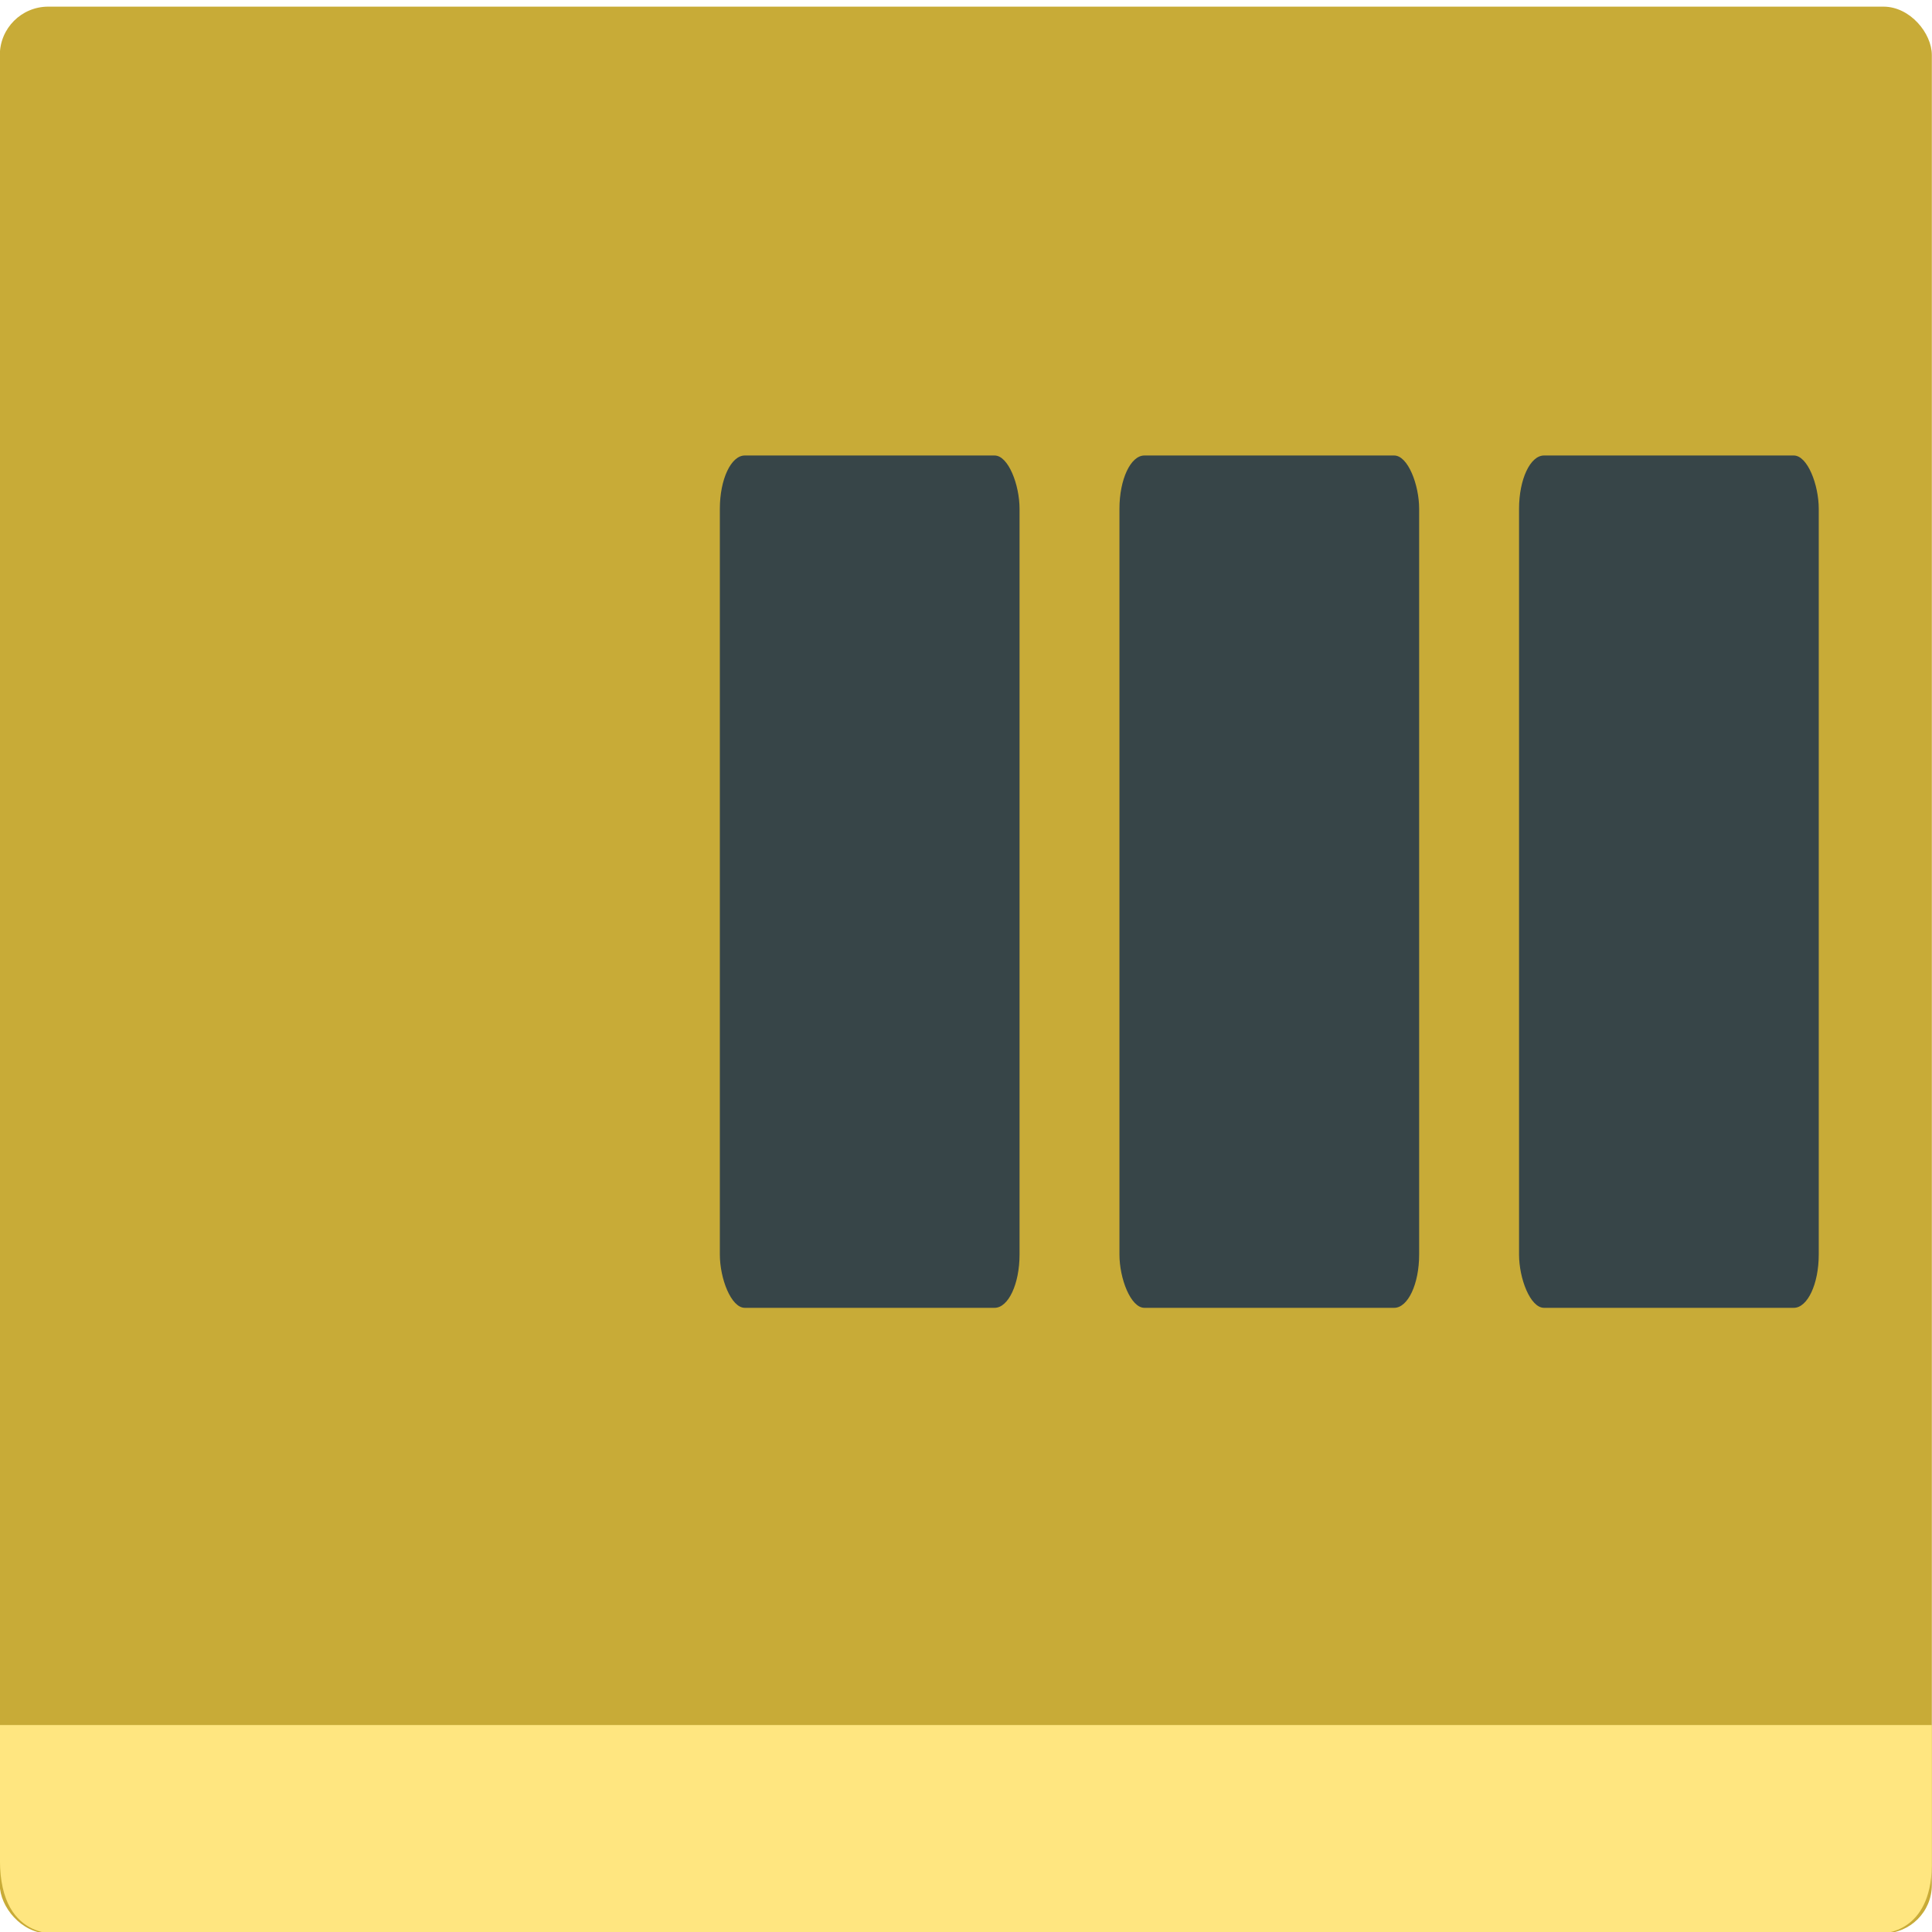 <?xml version="1.0" encoding="UTF-8" standalone="no"?>
<svg
   xmlns:dc="http://purl.org/dc/elements/1.1/"
   xmlns:cc="http://creativecommons.org/ns#"
   xmlns:rdf="http://www.w3.org/1999/02/22-rdf-syntax-ns#"
   xmlns:svg="http://www.w3.org/2000/svg"
   xmlns="http://www.w3.org/2000/svg"
   xmlns:xlink="http://www.w3.org/1999/xlink"
   xmlns:sodipodi="http://sodipodi.sourceforge.net/DTD/sodipodi-0.dtd"
   xmlns:inkscape="http://www.inkscape.org/namespaces/inkscape"
   viewBox="0 0 48 48"
   id="svg2"
   version="1.1"
   inkscape:version="0.91 r13725"
   sodipodi:docname="media-flash.svg">
  <sodipodi:namedview
     pagecolor="#ffffff"
     bordercolor="#666666"
     borderopacity="1"
     objecttolerance="10"
     gridtolerance="10"
     guidetolerance="10"
     inkscape:pageopacity="0"
     inkscape:pageshadow="2"
     inkscape:window-width="1280"
     inkscape:window-height="694"
     id="namedview35"
     showgrid="false"
     inkscape:zoom="4.9166667"
     inkscape:cx="-9.1525424"
     inkscape:cy="24"
     inkscape:window-x="0"
     inkscape:window-y="0"
     inkscape:window-maximized="1"
     inkscape:current-layer="svg2" />
  <defs
     id="defs4">
    <linearGradient
       xlink:href="#0"
       id="3"
       gradientUnits="userSpaceOnUse"
       gradientTransform="matrix(0.857,0,0,0.889,52.653,68.64)"
       y1="527.8"
       x2="0"
       y2="518.8" />
    <linearGradient
       xlink:href="#0"
       id="4"
       gradientUnits="userSpaceOnUse"
       gradientTransform="matrix(0.857,0,0,0.889,44.653,68.64)"
       y1="527.8"
       x2="0"
       y2="518.8" />
    <linearGradient
       xlink:href="#0"
       id="2"
       gradientUnits="userSpaceOnUse"
       gradientTransform="matrix(0.857,0,0,0.889,60.65,68.64)"
       y1="527.8"
       x2="0"
       y2="518.8" />
    <linearGradient
       id="0">
      <stop
         stop-color="#2a2c2f"
         id="stop10" />
      <stop
         offset="1"
         stop-color="#424649"
         id="stop12" />
    </linearGradient>
    <linearGradient
       gradientTransform="matrix(0.828,0,0,1.26,-263.65,-644.568)"
       gradientUnits="userSpaceOnUse"
       y2="511.8"
       x2="0"
       y1="547.8"
       id="1">
      <stop
         stop-color="#63984b"
         id="stop15" />
      <stop
         offset="1"
         stop-color="#8fc278"
         id="stop17" />
    </linearGradient>
  </defs>
  <rect
     width="48"
     height="47.869"
     x="-0.004"
     y="0.165"
     rx="1.202"
     id="rect23"
     style="fill:#c8ab37;fill-rule:evenodd" />
  <path
     d="m -0.004,42.858 48,0 0,3.496 c -0.025,1.68 -1.22,1.676 -1.22,1.676 l -45.17,0 c 0,0 -1.606,0.3 -1.607,-1.813 z"
     id="path25"
     inkscape:connector-curvature="0"
     style="fill:#ffe680" />
  <g
     id="g27"
     transform="matrix(1.241,0,0,2.647,-489.151,-1391.064)"
     style="fill:#374548">
    <rect
       style="fill:#374548"
       id="rect29"
       rx="0.5"
       width="6"
       height="8"
       x="424.57"
       y="529.8" />
    <rect
       style="fill:#374548"
       id="rect31"
       rx="0.5"
       y="529.8"
       x="416.57"
       height="8"
       width="6" />
    <rect
       style="fill:#374548"
       id="rect33"
       rx="0.5"
       width="6"
       height="8"
       x="408.57"
       y="529.8" />
  </g>
</svg>
